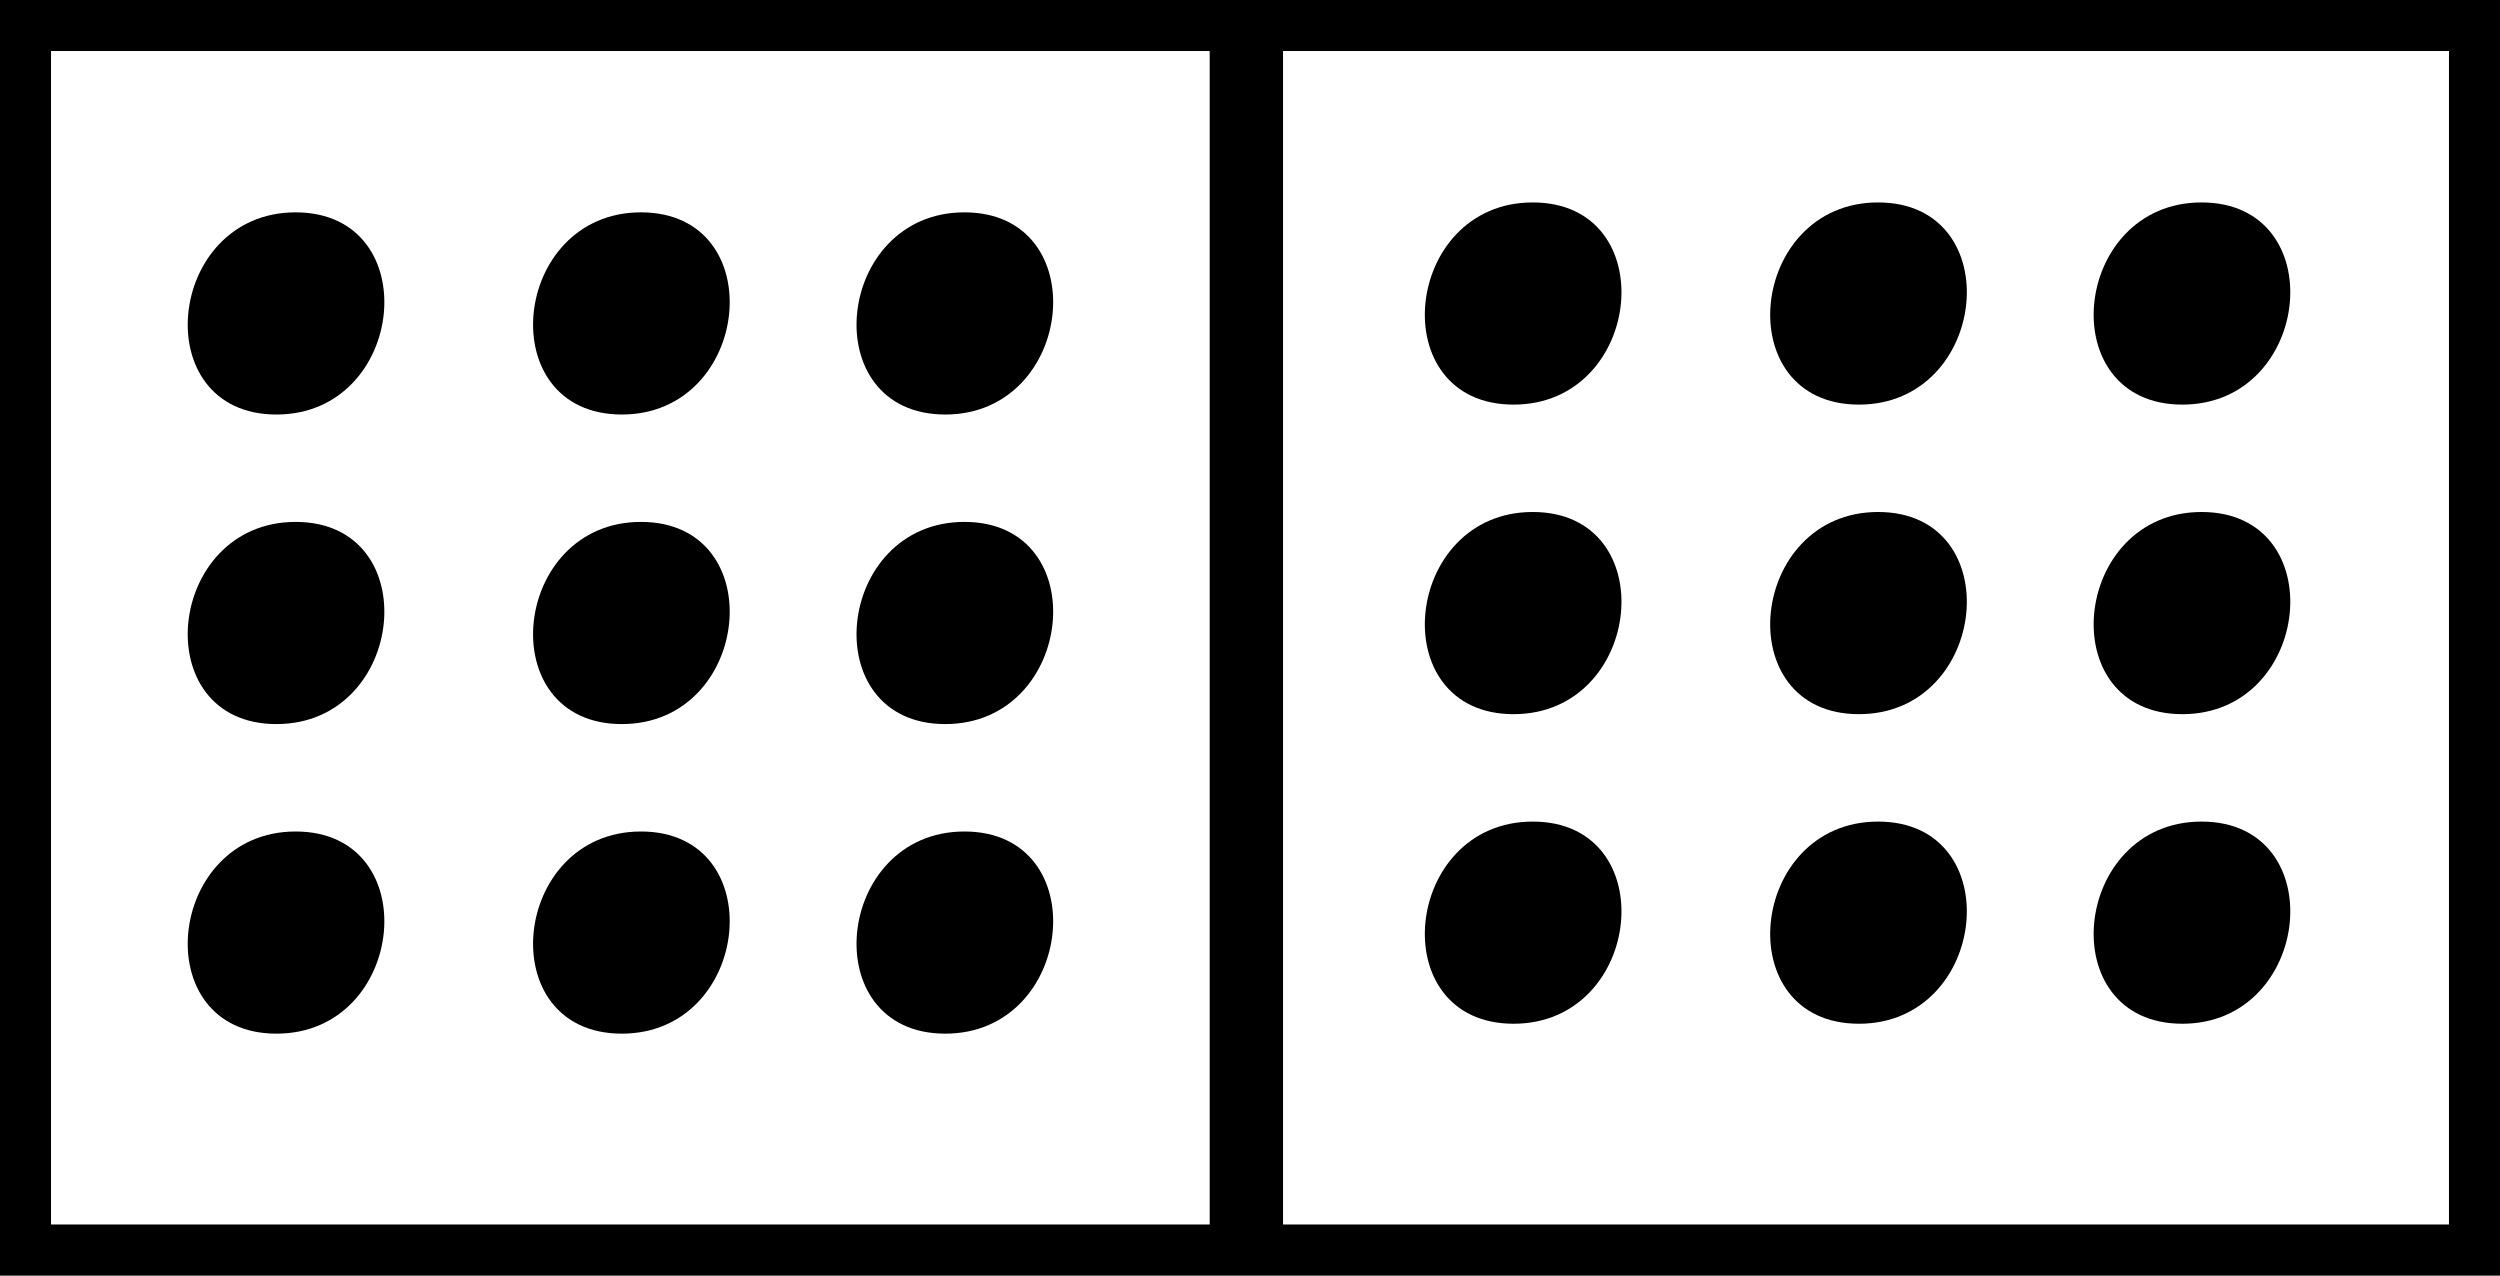 <?xml version="1.0" encoding="utf-8"?>
<!-- Generator: Adobe Illustrator 12.0.0, SVG Export Plug-In . SVG Version: 6.00 Build 51448)  -->
<!DOCTYPE svg PUBLIC "-//W3C//DTD SVG 1.1//EN" "http://www.w3.org/Graphics/SVG/1.1/DTD/svg11.dtd">
<svg  version="1.1" id="Layer_1" xmlns="http://www.w3.org/2000/svg" xmlns:xlink="http://www.w3.org/1999/xlink" width="147" height="75" viewBox="0 0 147 75"
	 overflow="visible" enable-background="new 0 0 147 75" xml:space="preserve">
<rect x="0" y="0" width="147" height="75" fill="#808080" stroke="none"/>
<rect x="1.5" y="1.5" fill="#FFFFFF" stroke="#000000" stroke-width="3" width="144" height="72"/>
<rect x="73.13" y="4.177" stroke="#000000" stroke-width="4" width="0.313" height="68.025"/>
<g>
	<g>
		<path fill="none" d="M16.819,18.43"/>
		<path d="M16.256,24.374c7.642,0,8.815-11.888,1.126-11.888C9.74,12.486,8.567,24.374,16.256,24.374L16.256,24.374z"/>
	</g>
</g>
<g>
	<g>
		<path fill="none" d="M37.125,18.43"/>
		<path d="M36.563,24.374c7.642,0,8.815-11.888,1.126-11.888C30.046,12.486,28.874,24.374,36.563,24.374L36.563,24.374z"/>
	</g>
</g>
<g>
	<g>
		<path fill="none" d="M56.145,18.43"/>
		<path d="M55.582,24.374c7.642,0,8.815-11.888,1.126-11.888C49.066,12.486,47.893,24.374,55.582,24.374L55.582,24.374z"/>
	</g>
</g>
<g>
	<g>
		<path fill="none" d="M16.819,36.632"/>
		<path d="M16.256,42.576c7.642,0,8.815-11.888,1.126-11.888C9.74,30.688,8.567,42.576,16.256,42.576L16.256,42.576z"/>
	</g>
</g>
<g>
	<g>
		<path fill="none" d="M37.125,36.632"/>
		<path d="M36.563,42.576c7.642,0,8.815-11.888,1.126-11.888C30.046,30.688,28.874,42.576,36.563,42.576L36.563,42.576z"/>
	</g>
</g>
<g>
	<g>
		<path fill="none" d="M56.145,36.632"/>
		<path d="M55.582,42.576c7.642,0,8.815-11.888,1.126-11.888C49.066,30.688,47.893,42.576,55.582,42.576L55.582,42.576z"/>
	</g>
</g>
<g>
	<g>
		<path fill="none" d="M16.819,54.836"/>
		<path d="M16.256,60.779c7.642,0,8.815-11.887,1.126-11.887C9.74,48.893,8.567,60.779,16.256,60.779L16.256,60.779z"/>
	</g>
</g>
<g>
	<g>
		<path fill="none" d="M37.125,54.836"/>
		<path d="M36.563,60.779c7.642,0,8.815-11.887,1.126-11.887C30.046,48.893,28.874,60.779,36.563,60.779L36.563,60.779z"/>
	</g>
</g>
<g>
	<g>
		<path fill="none" d="M56.145,54.836"/>
		<path d="M55.582,60.779c7.642,0,8.815-11.887,1.126-11.887C49.066,48.893,47.893,60.779,55.582,60.779L55.582,60.779z"/>
	</g>
</g>
<g>
	<g>
		<path fill="none" d="M89.562,17.847"/>
		<path d="M88.998,23.791c7.643,0,8.815-11.888,1.127-11.888C82.482,11.903,81.31,23.791,88.998,23.791L88.998,23.791z"/>
	</g>
</g>
<g>
	<g>
		<path fill="none" d="M109.868,17.847"/>
		<path d="M109.305,23.791c7.643,0,8.815-11.888,1.127-11.888C102.789,11.903,101.616,23.791,109.305,23.791L109.305,23.791z"/>
	</g>
</g>
<g>
	<g>
		<path fill="none" d="M128.888,17.847"/>
		<path d="M128.324,23.791c7.643,0,8.815-11.888,1.127-11.888C121.809,11.903,120.636,23.791,128.324,23.791L128.324,23.791z"/>
	</g>
</g>
<g>
	<g>
		<path fill="none" d="M89.562,36.049"/>
		<path d="M88.998,41.993c7.643,0,8.815-11.888,1.127-11.888C82.482,30.105,81.31,41.993,88.998,41.993L88.998,41.993z"/>
	</g>
</g>
<g>
	<g>
		<path fill="none" d="M109.868,36.049"/>
		<path d="M109.305,41.993c7.643,0,8.815-11.888,1.127-11.888C102.789,30.105,101.616,41.993,109.305,41.993L109.305,41.993z"/>
	</g>
</g>
<g>
	<g>
		<path fill="none" d="M128.888,36.049"/>
		<path d="M128.324,41.993c7.643,0,8.815-11.888,1.127-11.888C121.809,30.105,120.636,41.993,128.324,41.993L128.324,41.993z"/>
	</g>
</g>
<g>
	<g>
		<path fill="none" d="M89.562,54.253"/>
		<path d="M88.998,60.196c7.643,0,8.815-11.887,1.127-11.887C82.482,48.31,81.31,60.196,88.998,60.196L88.998,60.196z"/>
	</g>
</g>
<g>
	<g>
		<path fill="none" d="M109.868,54.253"/>
		<path d="M109.305,60.196c7.643,0,8.815-11.887,1.127-11.887C102.789,48.31,101.616,60.196,109.305,60.196L109.305,60.196z"/>
	</g>
</g>
<g>
	<g>
		<path fill="none" d="M128.888,54.253"/>
		<path d="M128.324,60.196c7.643,0,8.815-11.887,1.127-11.887C121.809,48.31,120.636,60.196,128.324,60.196L128.324,60.196z"/>
	</g>
</g>
</svg>
